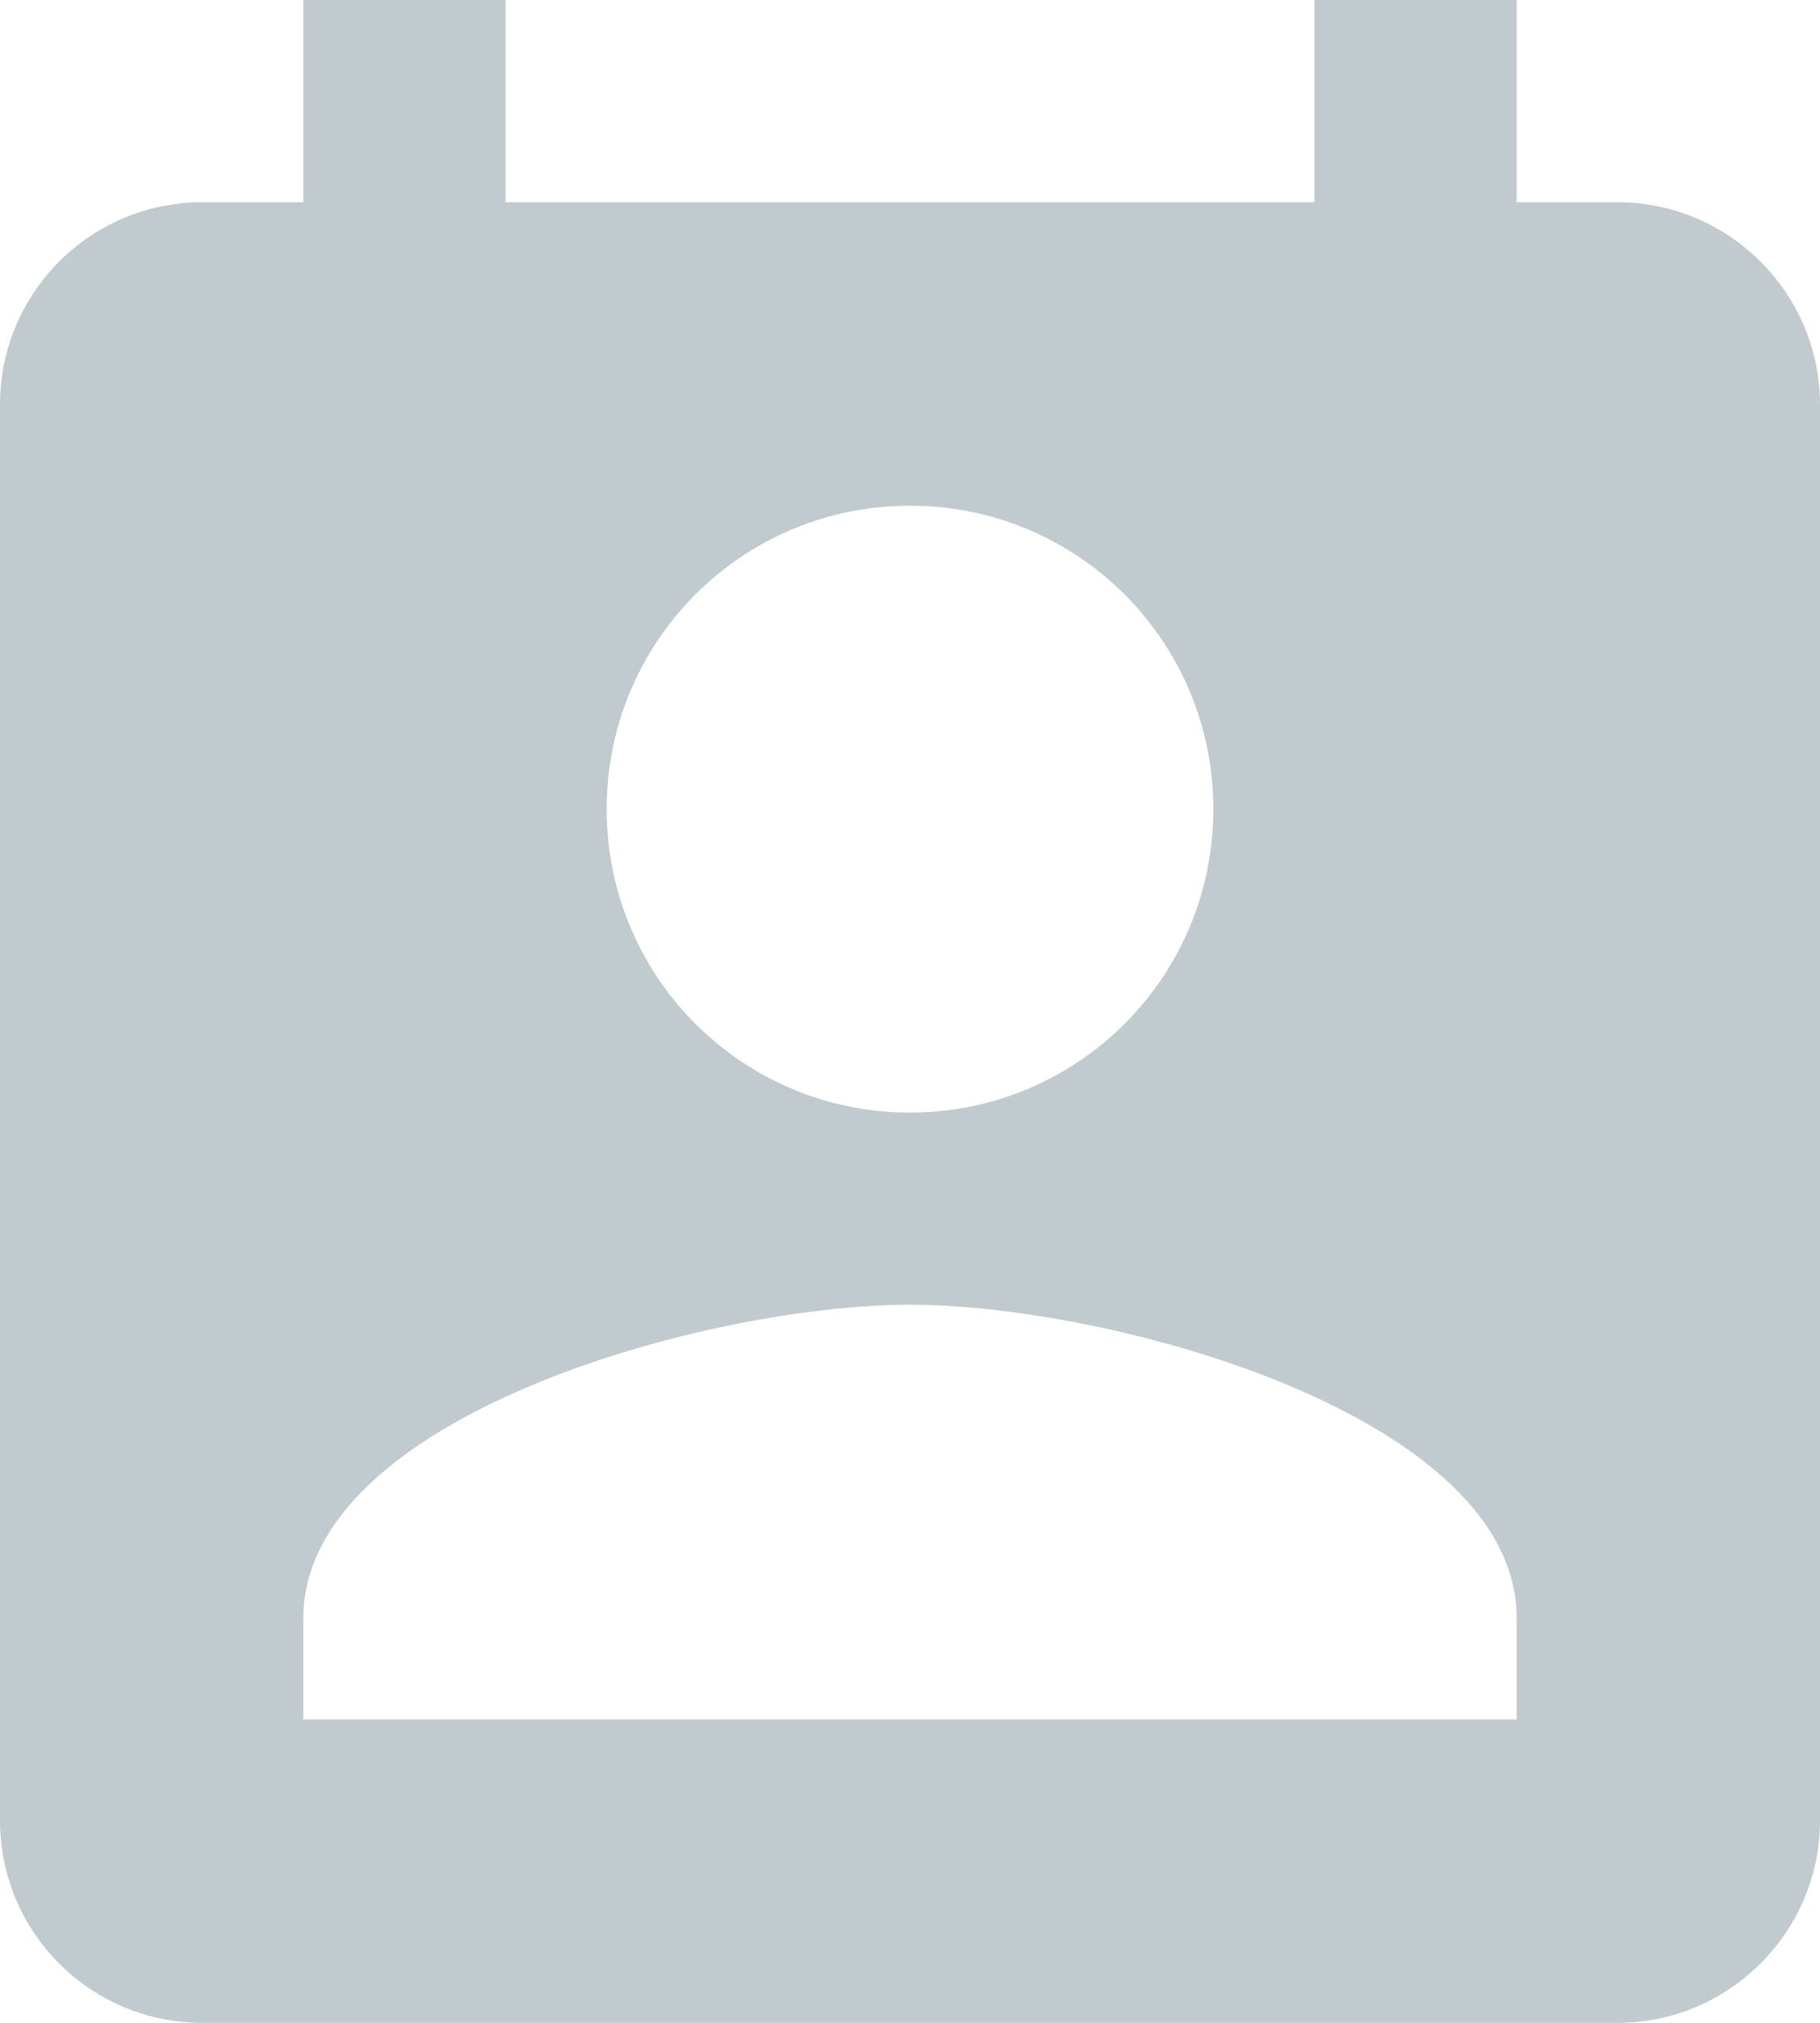 <svg xmlns="http://www.w3.org/2000/svg" width="36" height="40" viewBox="0 0 36 40">
    <g fill="none" fill-rule="evenodd">
        <path d="M-6-2h48v48H-6z"/>
        <path fill="#C1CACF" d="M32 4h-2V0h-4v4H10V0H6v4H4C1.78 4 0 5.8 0 8v28c0 2.2 1.78 4 4 4h28c2.2 0 4-1.8 4-4V8c0-2.2-1.8-4-4-4zm-14 6c3.32 0 6 2.68 6 6s-2.68 6-6 6-6-2.68-6-6 2.68-6 6-6zm12 24H6v-2c0-4 8-6.2 12-6.2S30 28 30 32v2z"/>
    </g>
</svg>
